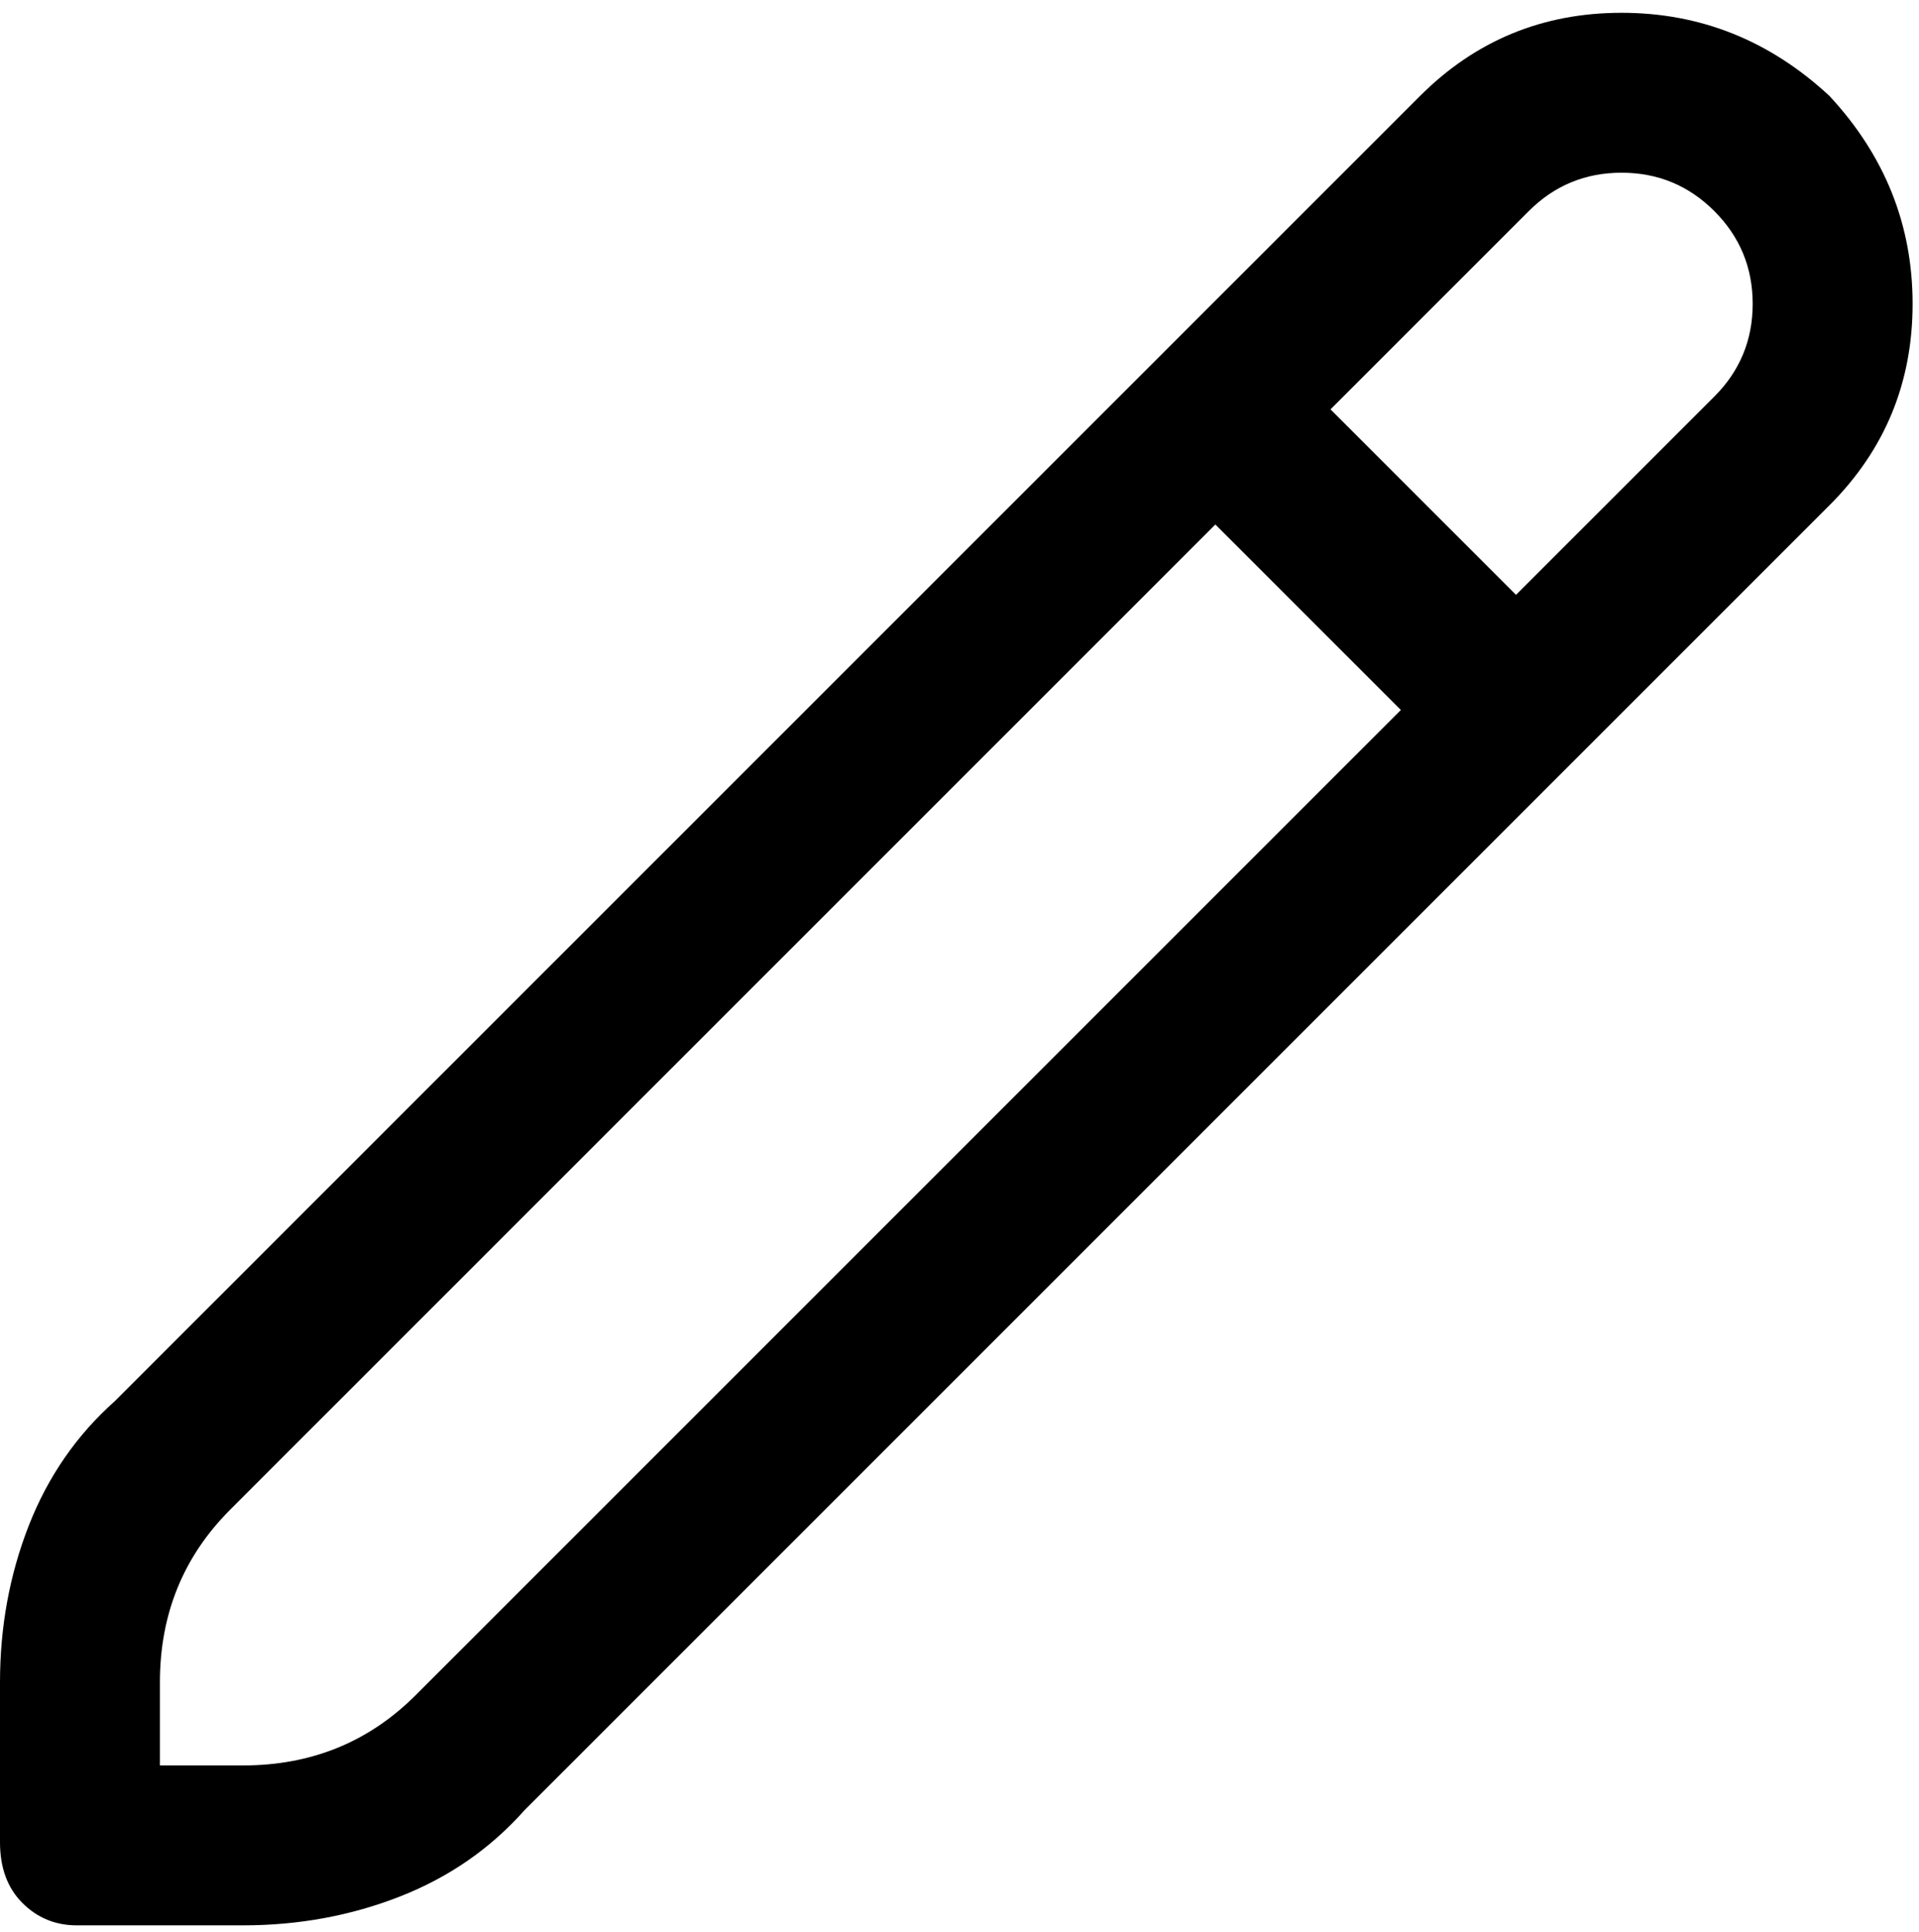<svg viewBox="0 0 300 302.001" xmlns="http://www.w3.org/2000/svg"><path d="M286 15Q272 2 253.5 2T222 15L18 219q-9 8-13.5 19.5T0 263v25q0 6 3.5 9.5T12 301h26q13 0 24.5-4.5T82 283L286 79q13-13 13-31.5T286 15zM65 265q-11 11-27 11H25v-13q0-16 11-27L190 82l29 29L65 265zM268 62l-31 31-29-29 31-31q6-6 14.5-6t14.5 6q6 6 6 14.5T268 62z"/></svg>
